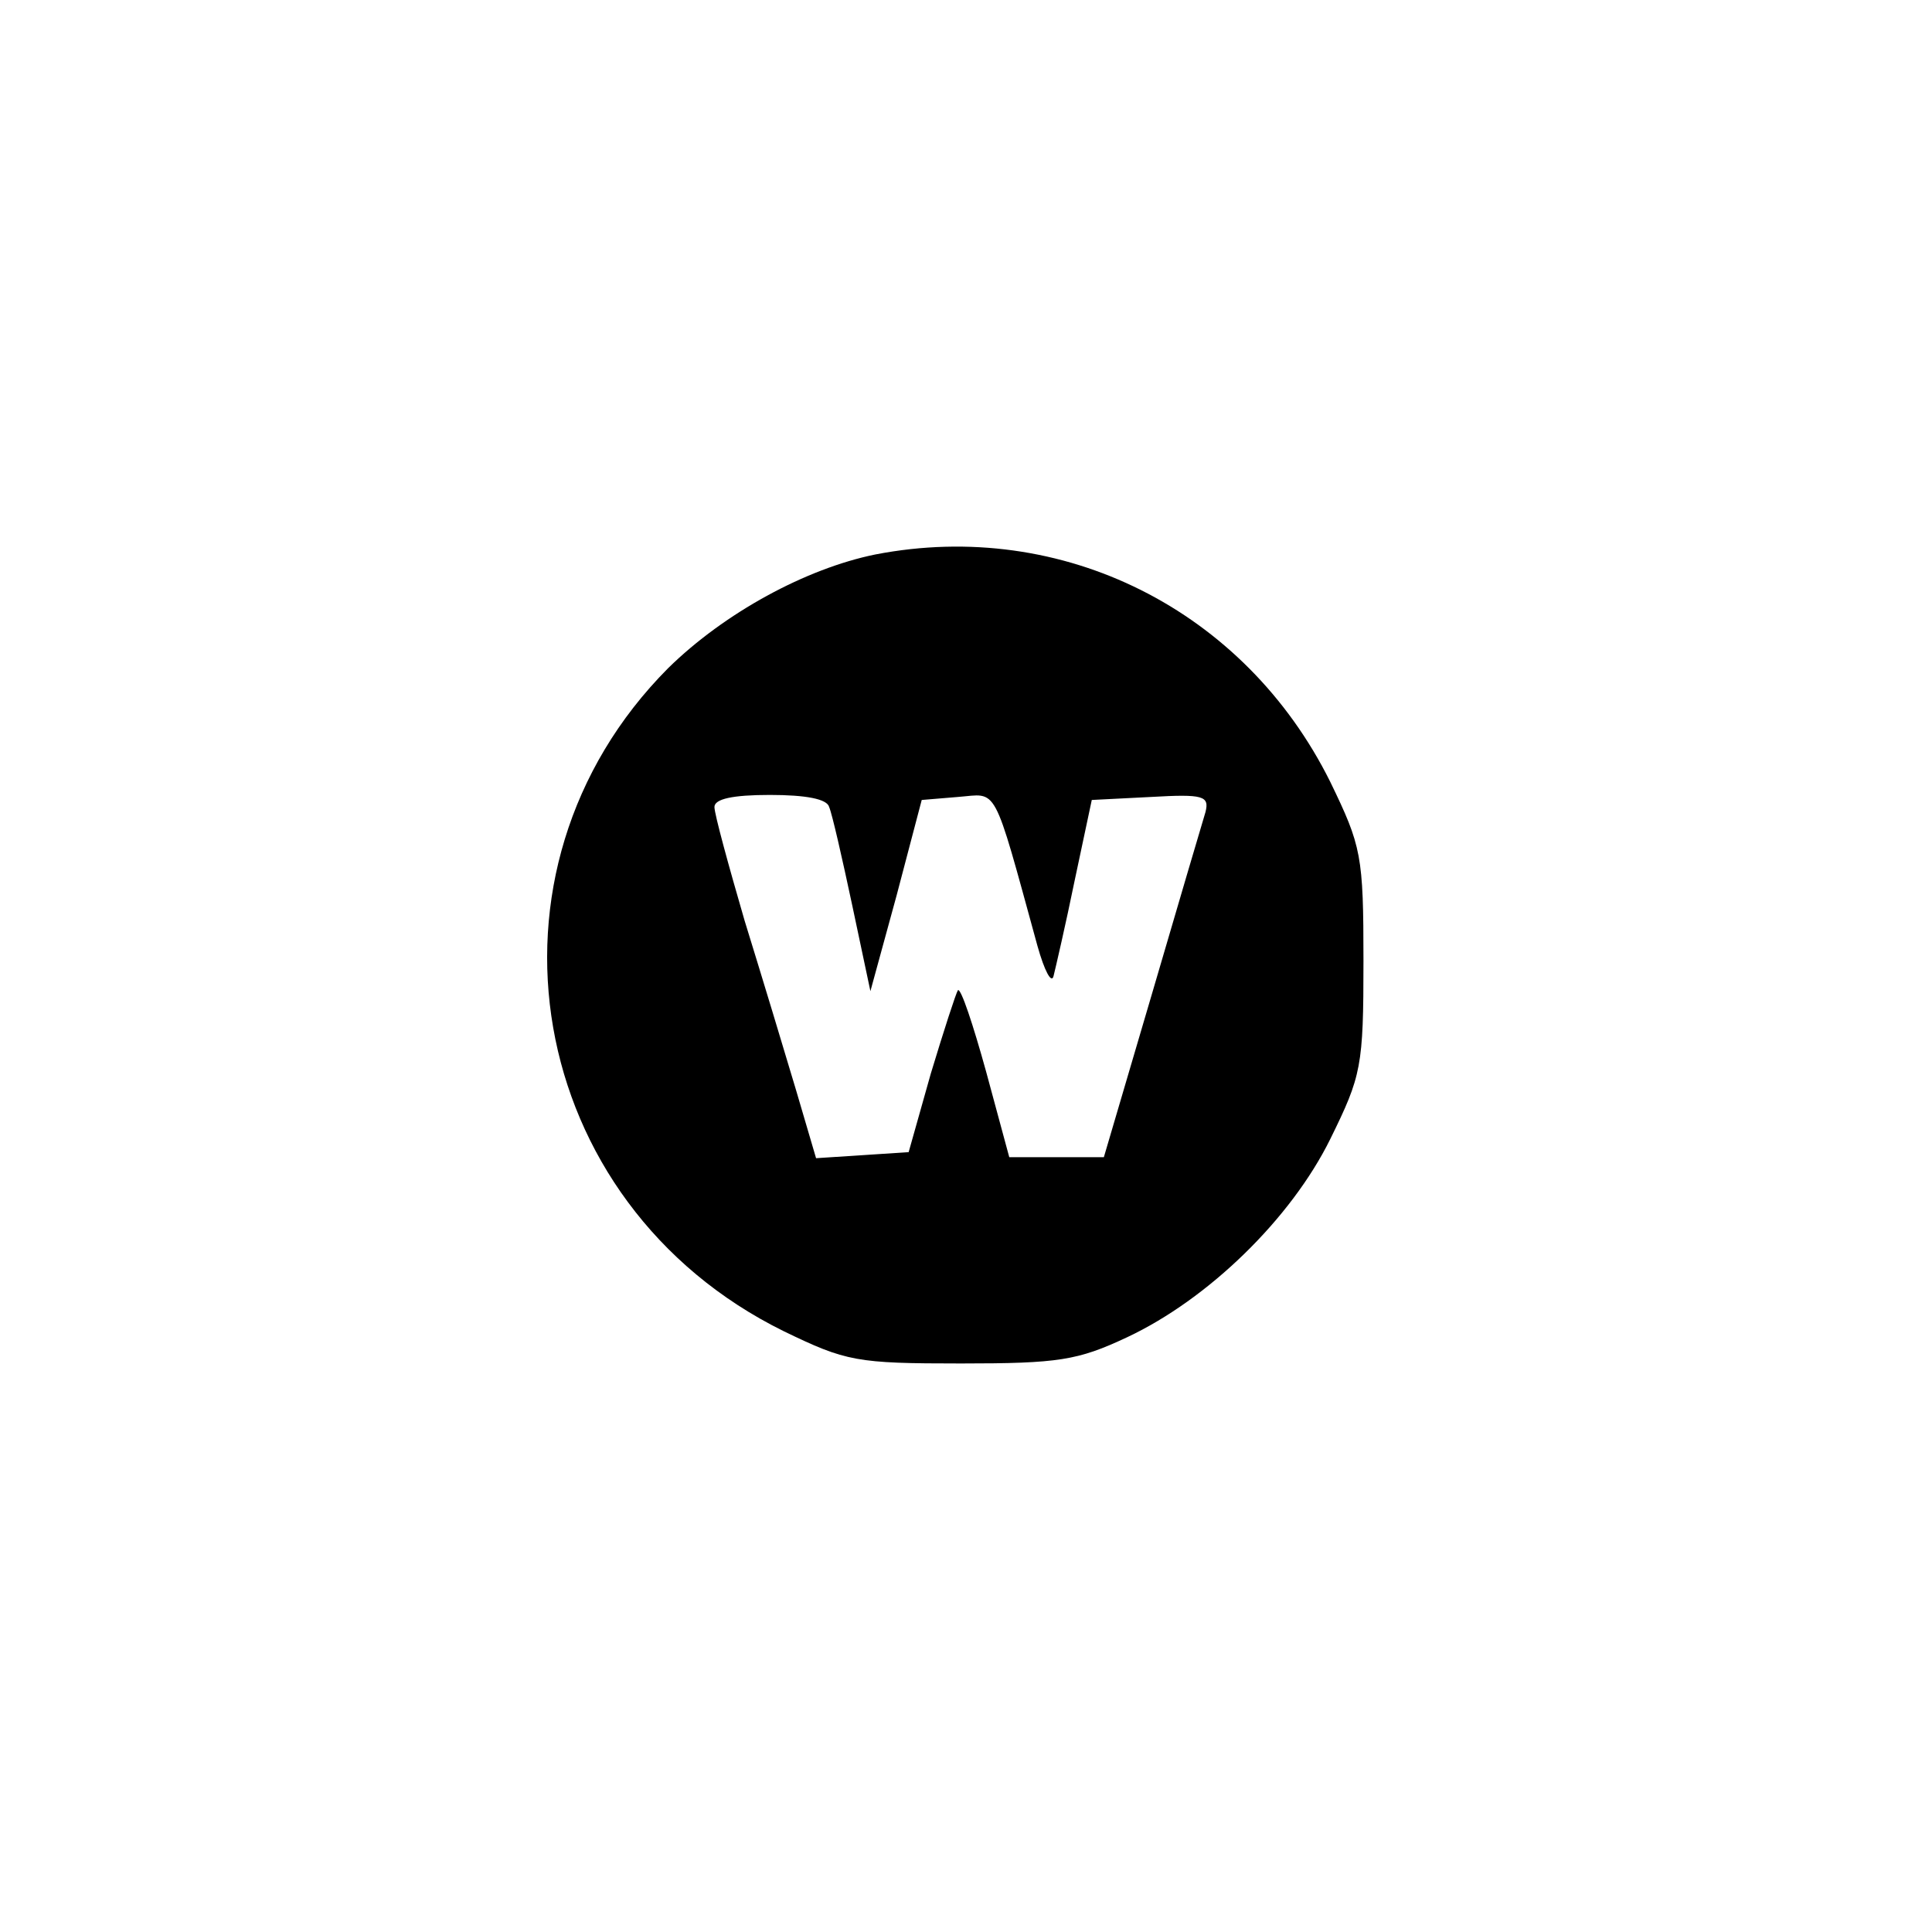 <?xml version="1.0" standalone="no"?>
<!DOCTYPE svg PUBLIC "-//W3C//DTD SVG 20010904//EN"
 "http://www.w3.org/TR/2001/REC-SVG-20010904/DTD/svg10.dtd">
<svg version="1.0" xmlns="http://www.w3.org/2000/svg"
 width="192pt" height="192pt" viewBox="0 0 192 192"
 preserveAspectRatio="xMidYMid meet">
<g transform="translate(0,192) scale(0.1,-0.1)"
fill="#000000" stroke="none">
811 c445 -92 729 -532 635 -987 -62 -301 -295 -546 -601 -630 -91 -26 -329
-26 -420 0 -291 80 -516 305 -596 596 -26 91 -26 329 0 420 120 433 542 692
982 601z"/>
<path d="M870 1369 c-69 -14 -150 -58 -206 -113 -200 -201 -143 -532 115 -659
62 -30 72 -32 176 -32 97 0 116 3 165 26 81 38 163 118 202 197 31 63 33 72
33 177 0 105 -2 114 -33 178 -85 171 -266 262 -452 226z m-46 -251 c3 -7 13
-51 23 -98 l18 -85 26 95 25 95 36 3 c40 3 34 16 79 -148 7 -25 14 -38 16 -30
2 8 12 51 21 95 l17 80 59 3 c52 3 58 1 54 -15 -3 -10 -27 -91 -53 -180 l-48
-163 -47 0 -47 0 -23 85 c-13 47 -25 83 -28 81 -2 -3 -14 -40 -27 -83 l-22
-78 -46 -3 -46 -3 -20 68 c-11 37 -34 113 -51 168 -16 55 -30 106 -30 113 0 8
18 12 55 12 36 0 57 -4 59 -12z"/>
</g>
</svg>
